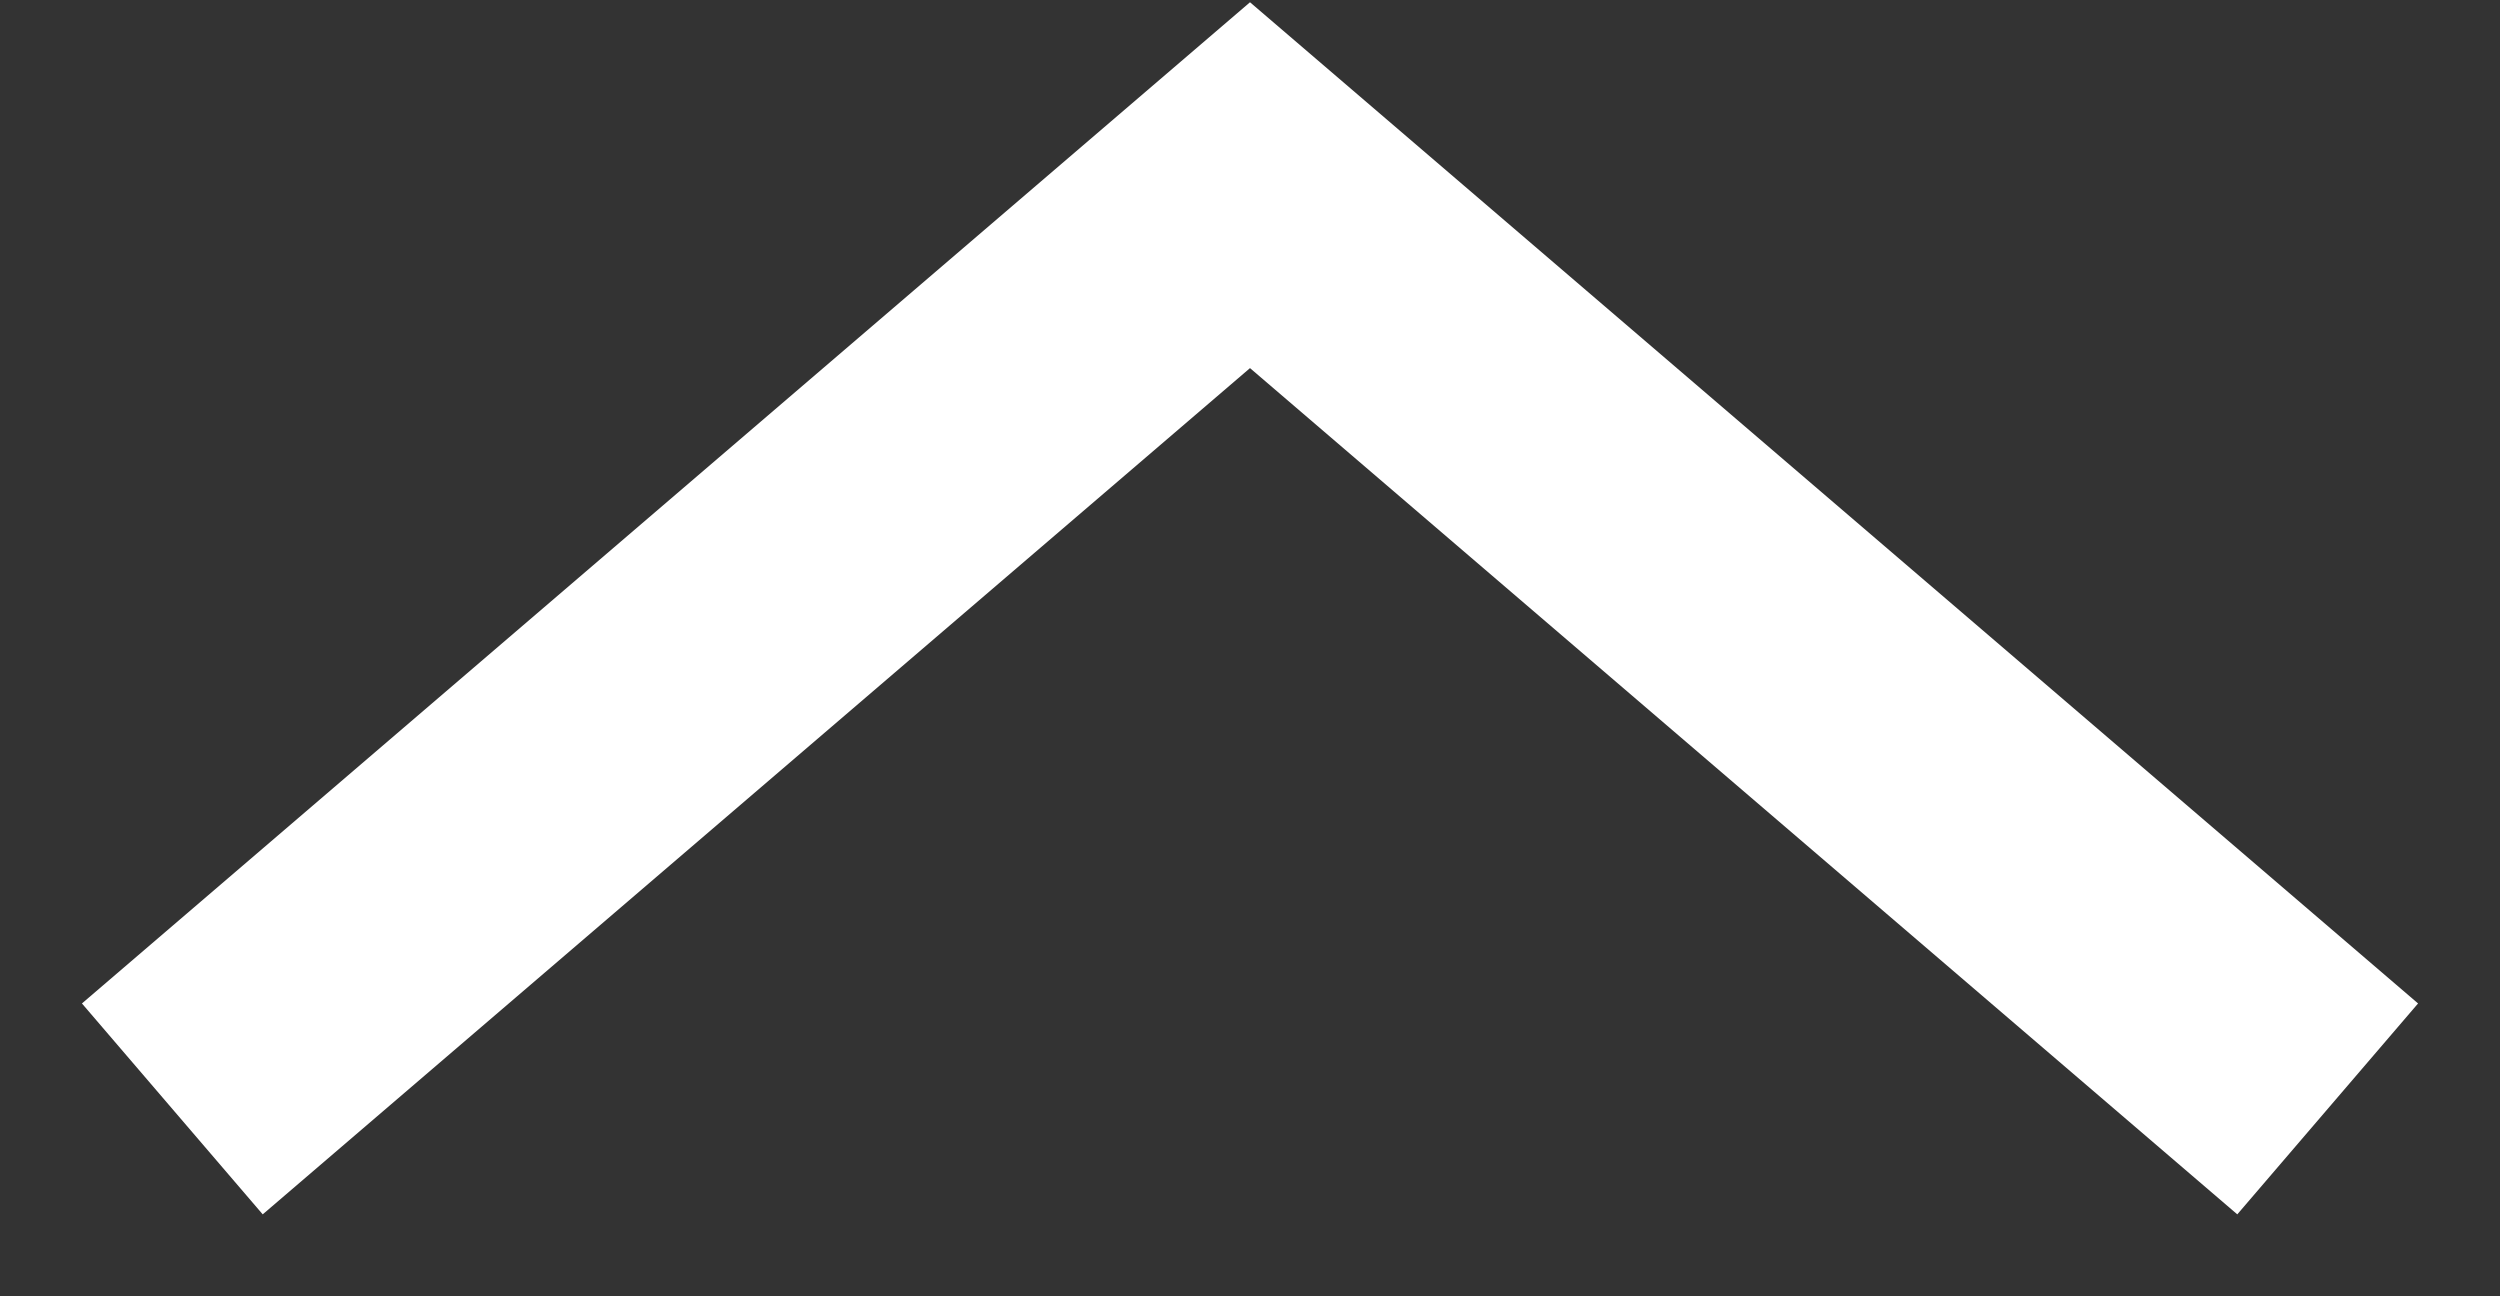 <svg width="27" height="14" viewBox="0 0 27 14" fill="none" xmlns="http://www.w3.org/2000/svg">
<rect x="0" y="0" width="27" height="14" fill="#333333" stroke="none"/>
<path d="M3 11L13.5 2L24 11" stroke="white" stroke-width="3" stroke-linecap="square"/>
</svg>
